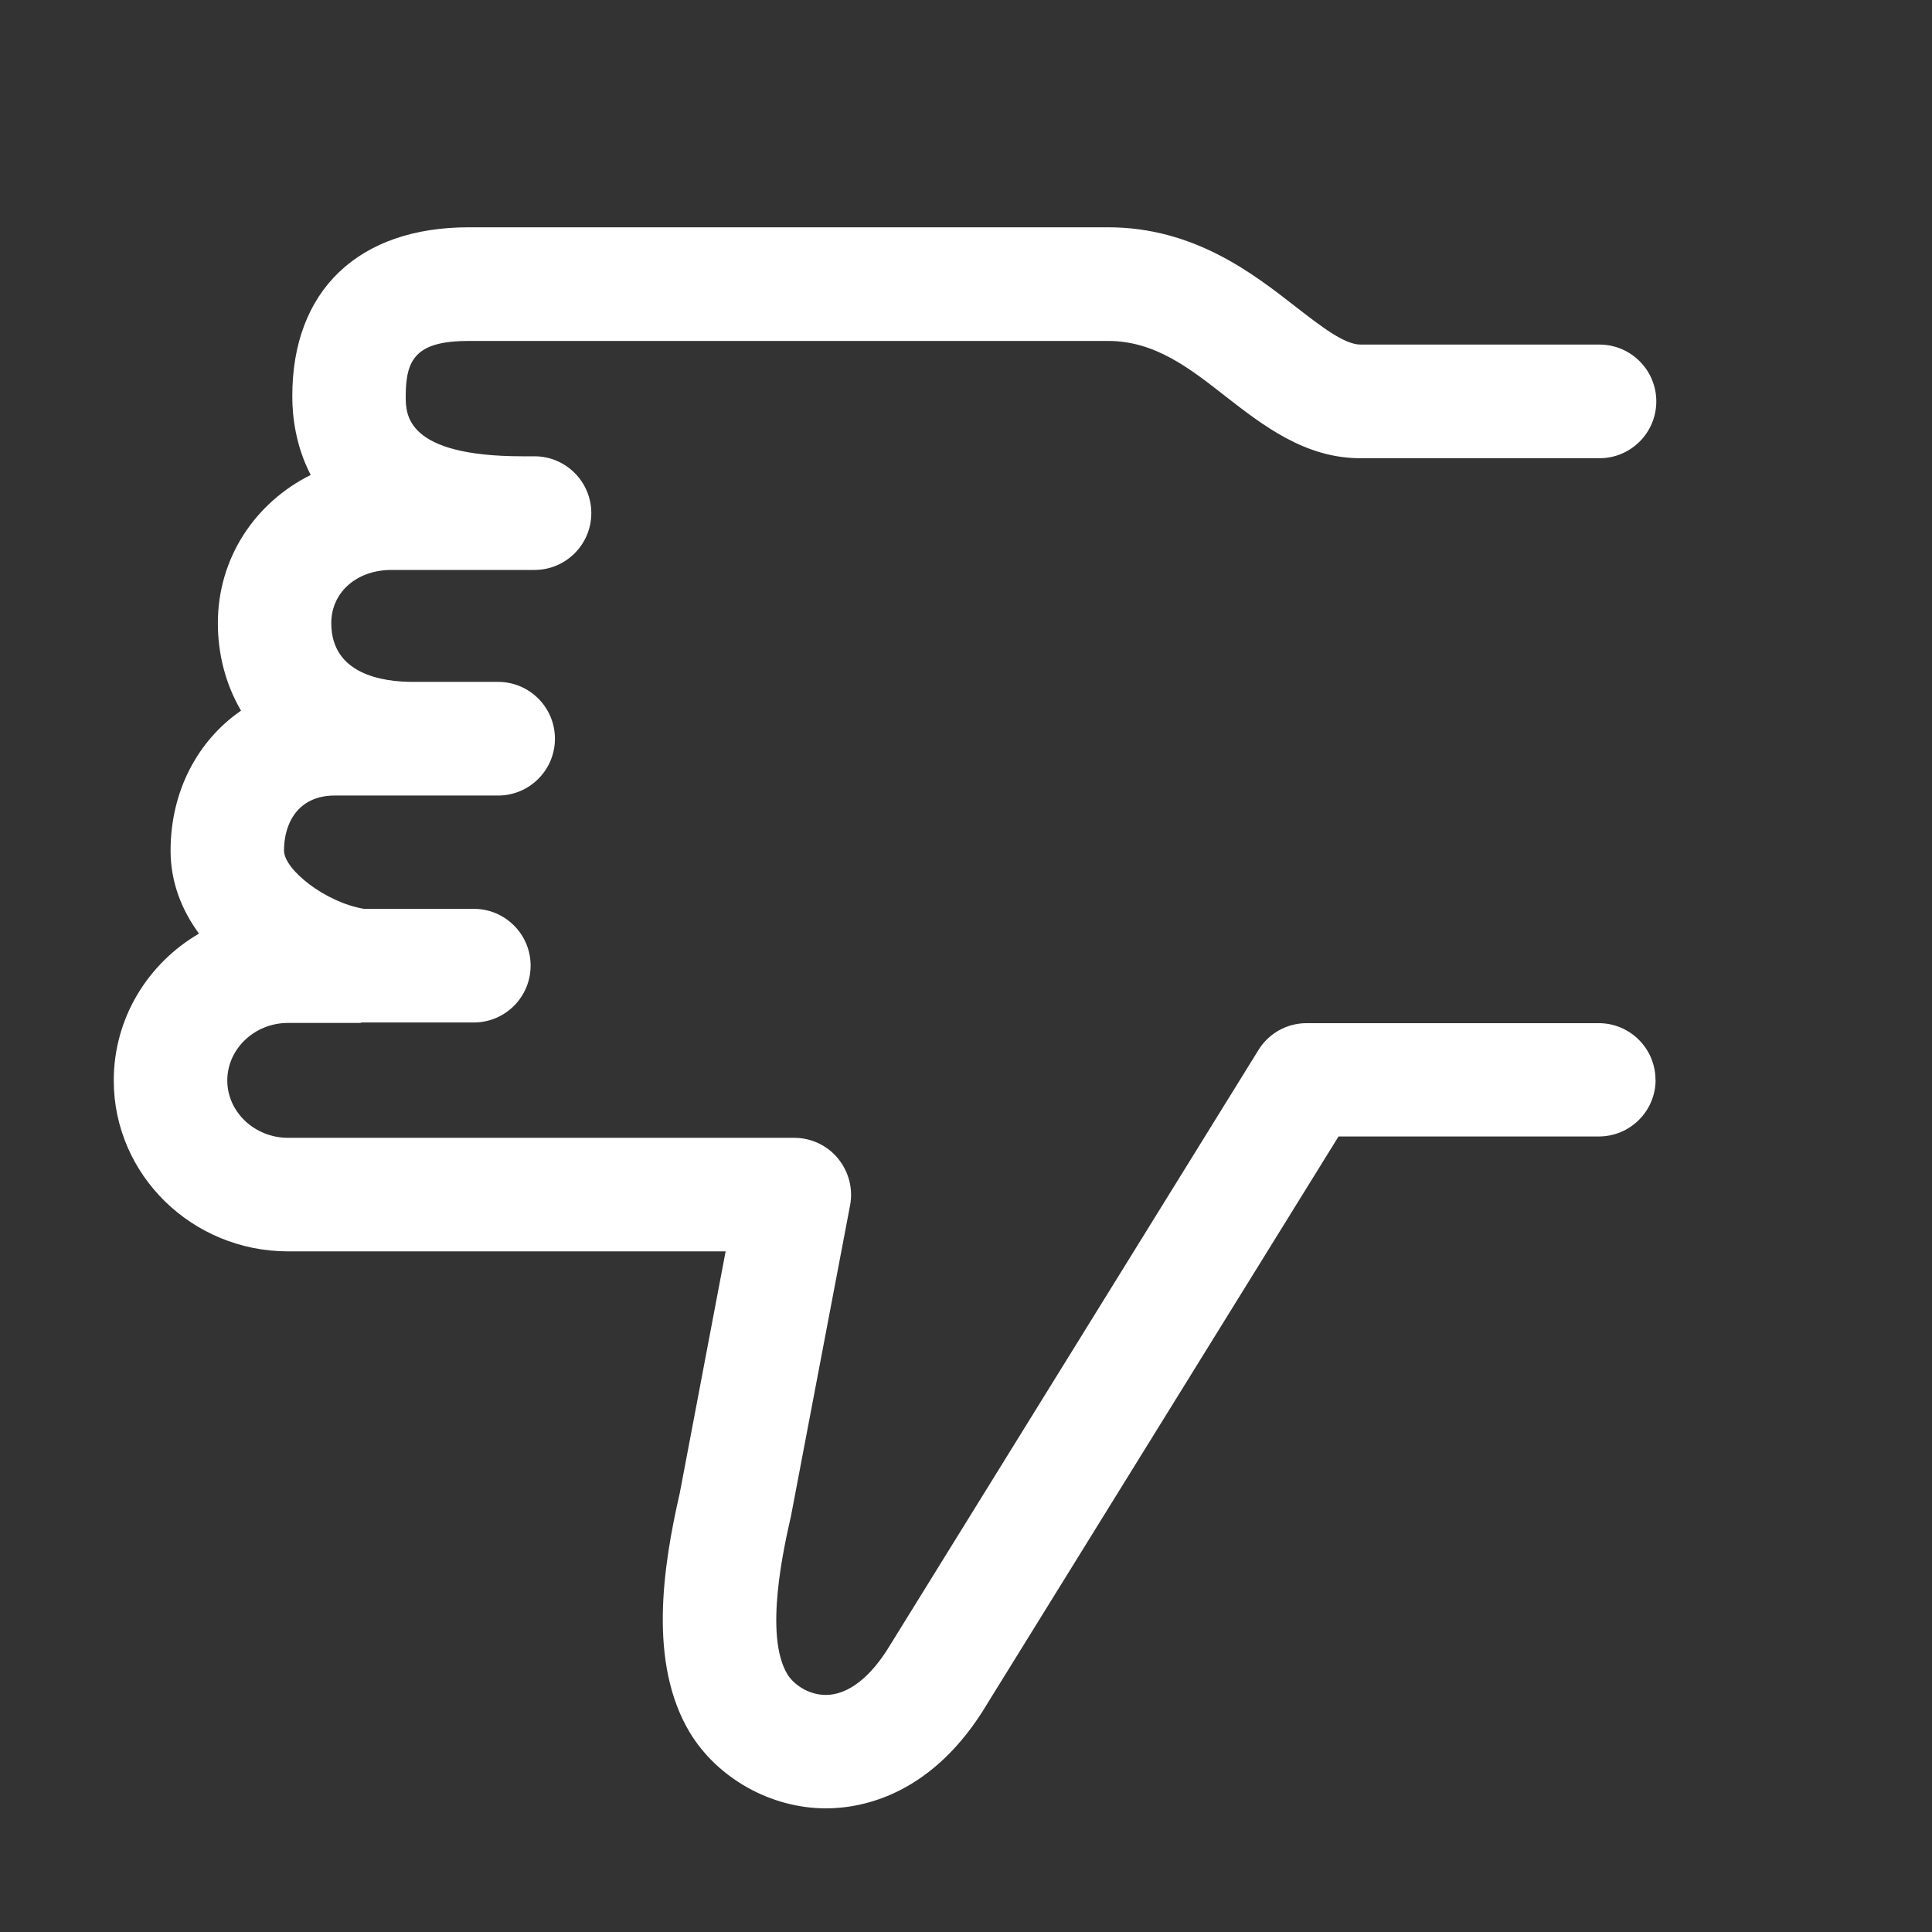 <svg xmlns="http://www.w3.org/2000/svg" width="17" height="17" viewBox="0 0 17 17"><rect x="0" y="0" width="17" height="17" fill="#333333" stroke="none"/><title>thumb-down</title><path fill="#fff" d="M14.568 9.5c0 .277-.224.5-.5.5h-2.29l-3.09 4.99c-.476.8-1.094.922-1.42.922-.485 0-.955-.264-1.2-.67-.363-.61-.237-1.447-.086-2.107l.403-2.124h-3.85c-.846 0-1.534-.674-1.534-1.504 0-.548.3-1.03.75-1.292-.154-.21-.25-.455-.25-.73 0-.525.24-.97.62-1.232-.138-.235-.204-.502-.204-.77 0-.574.328-1.06.817-1.304-.133-.256-.162-.516-.162-.69C2.57 2.556 3.153 2 4.125 2H9.75c.753 0 1.273.404 1.652.7.22.17.426.332.57.332h2.102c.276 0 .5.224.5.5s-.224.5-.5.5H11.97c-.486 0-.856-.288-1.183-.542C10.465 3.237 10.16 3 9.75 3H4.123c-.467 0-.553.165-.553.488 0 .158 0 .527 1.028.527h.105c.276 0 .5.224.5.5s-.224.5-.5.5H3.445c-.307 0-.53.197-.53.468 0 .45.45.517.718.517h.75c.276 0 .5.224.5.5s-.224.5-.5.5H2.947c-.33 0-.448.25-.448.484 0 .168.365.457.704.513h.966c.276 0 .5.224.5.5s-.224.5-.5.5h-.983c-.007 0-.013.004-.02.004h-.63C2.24 9 2 9.23 2 9.507s.24.505.536.505H6.99c.148 0 .29.067.384.182s.134.266.106.412l-.52 2.734c-.062.273-.238 1.046-.033 1.39.053.088.182.184.34.184.196 0 .397-.157.566-.44l3.24-5.234c.09-.147.25-.237.424-.237h2.57c.278 0 .5.225.5.5z"/></svg>